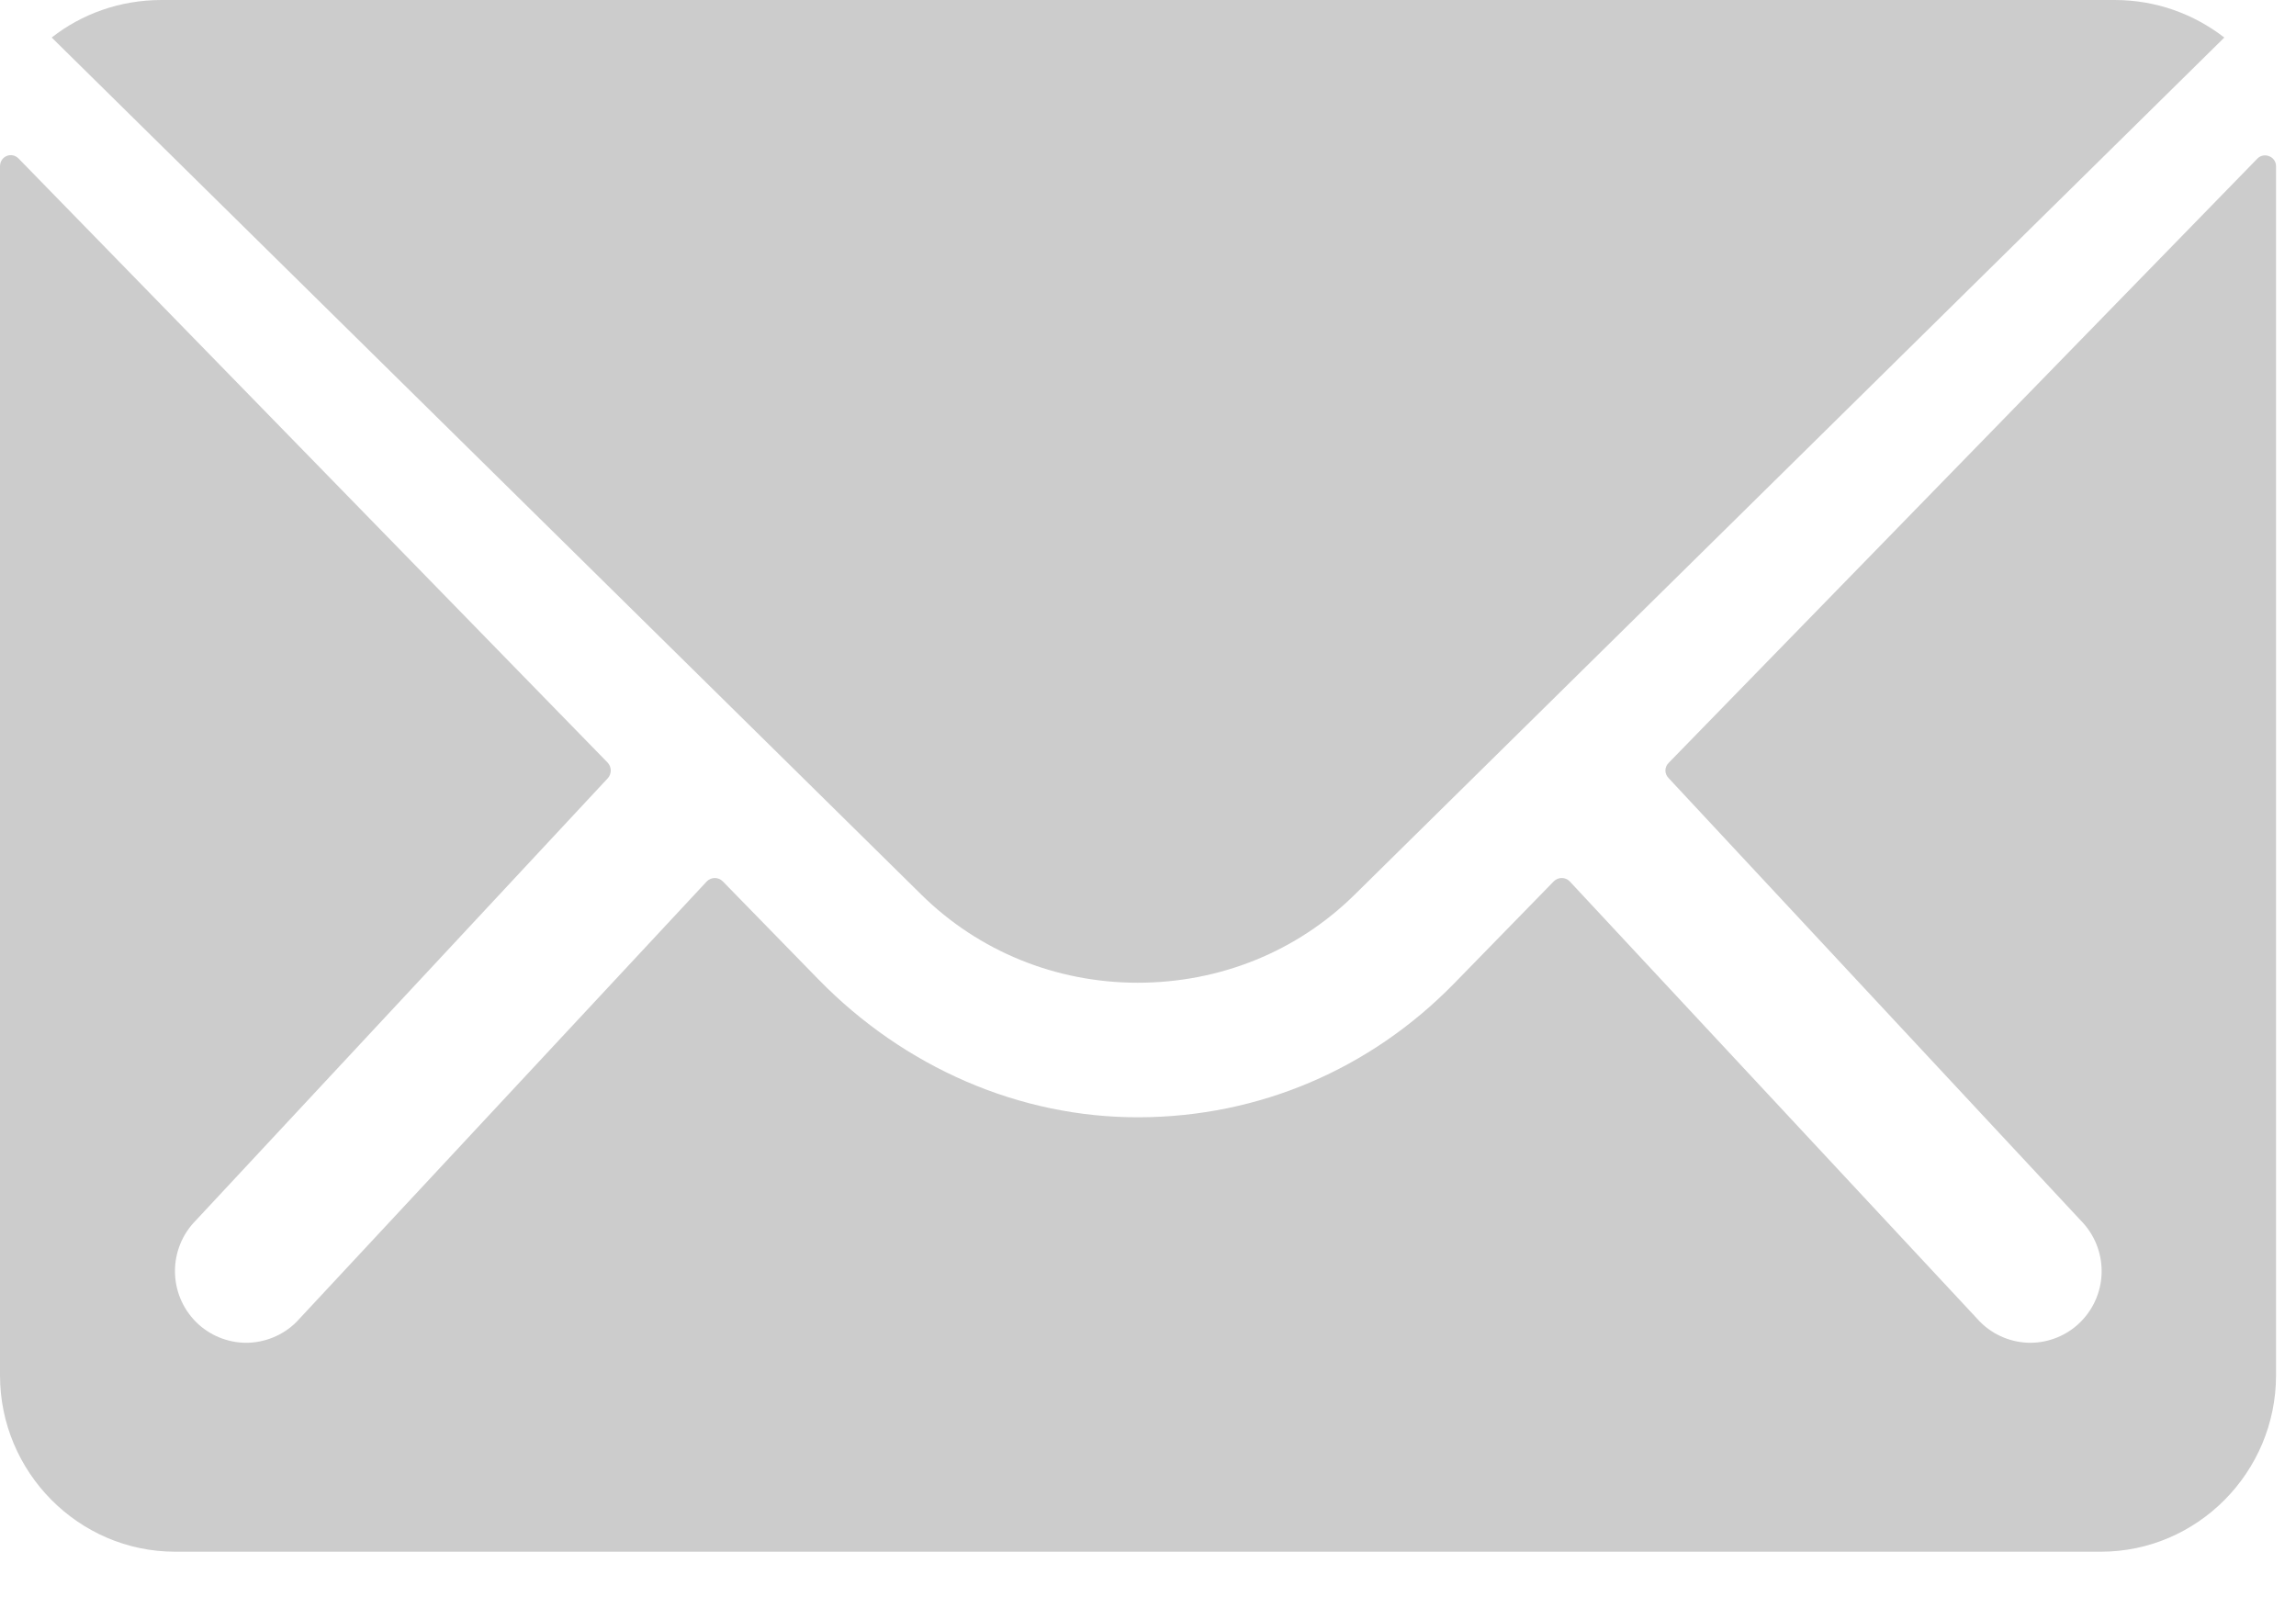 <svg width="23" height="16" viewBox="0 0 23 16" fill="none" xmlns="http://www.w3.org/2000/svg">
<path d="M22.614 1.588L16.716 7.642C16.672 7.686 16.672 7.752 16.716 7.796L20.843 12.226C21.123 12.508 21.123 12.96 20.843 13.242C20.706 13.38 20.52 13.452 20.339 13.452C20.158 13.452 19.972 13.38 19.835 13.242L15.724 8.829C15.681 8.785 15.609 8.785 15.565 8.829L14.562 9.857C13.724 10.713 12.611 11.188 11.416 11.193C10.205 11.199 9.054 10.685 8.205 9.818L7.24 8.829C7.196 8.785 7.125 8.785 7.081 8.829L2.971 13.242C2.834 13.38 2.647 13.452 2.466 13.452C2.285 13.452 2.099 13.38 1.962 13.242C1.683 12.96 1.683 12.508 1.962 12.226L6.089 7.796C6.128 7.752 6.128 7.686 6.089 7.642L0.186 1.588C0.115 1.517 0 1.566 0 1.666V13.778C0 14.75 0.789 15.545 1.754 15.545H21.046C22.011 15.545 22.8 14.75 22.8 13.778V1.666C22.8 1.566 22.679 1.522 22.614 1.588V1.588Z" fill="#CCCCCC"/>
<path d="M11.397 9.845C12.219 9.845 12.991 9.534 13.569 8.964L22.282 0.376C21.976 0.14 21.599 0 21.182 0H1.618C1.201 0 0.818 0.14 0.518 0.376L9.231 8.964C9.803 9.528 10.575 9.845 11.397 9.845V9.845Z" fill="#CCCCCC"/>
</svg>
